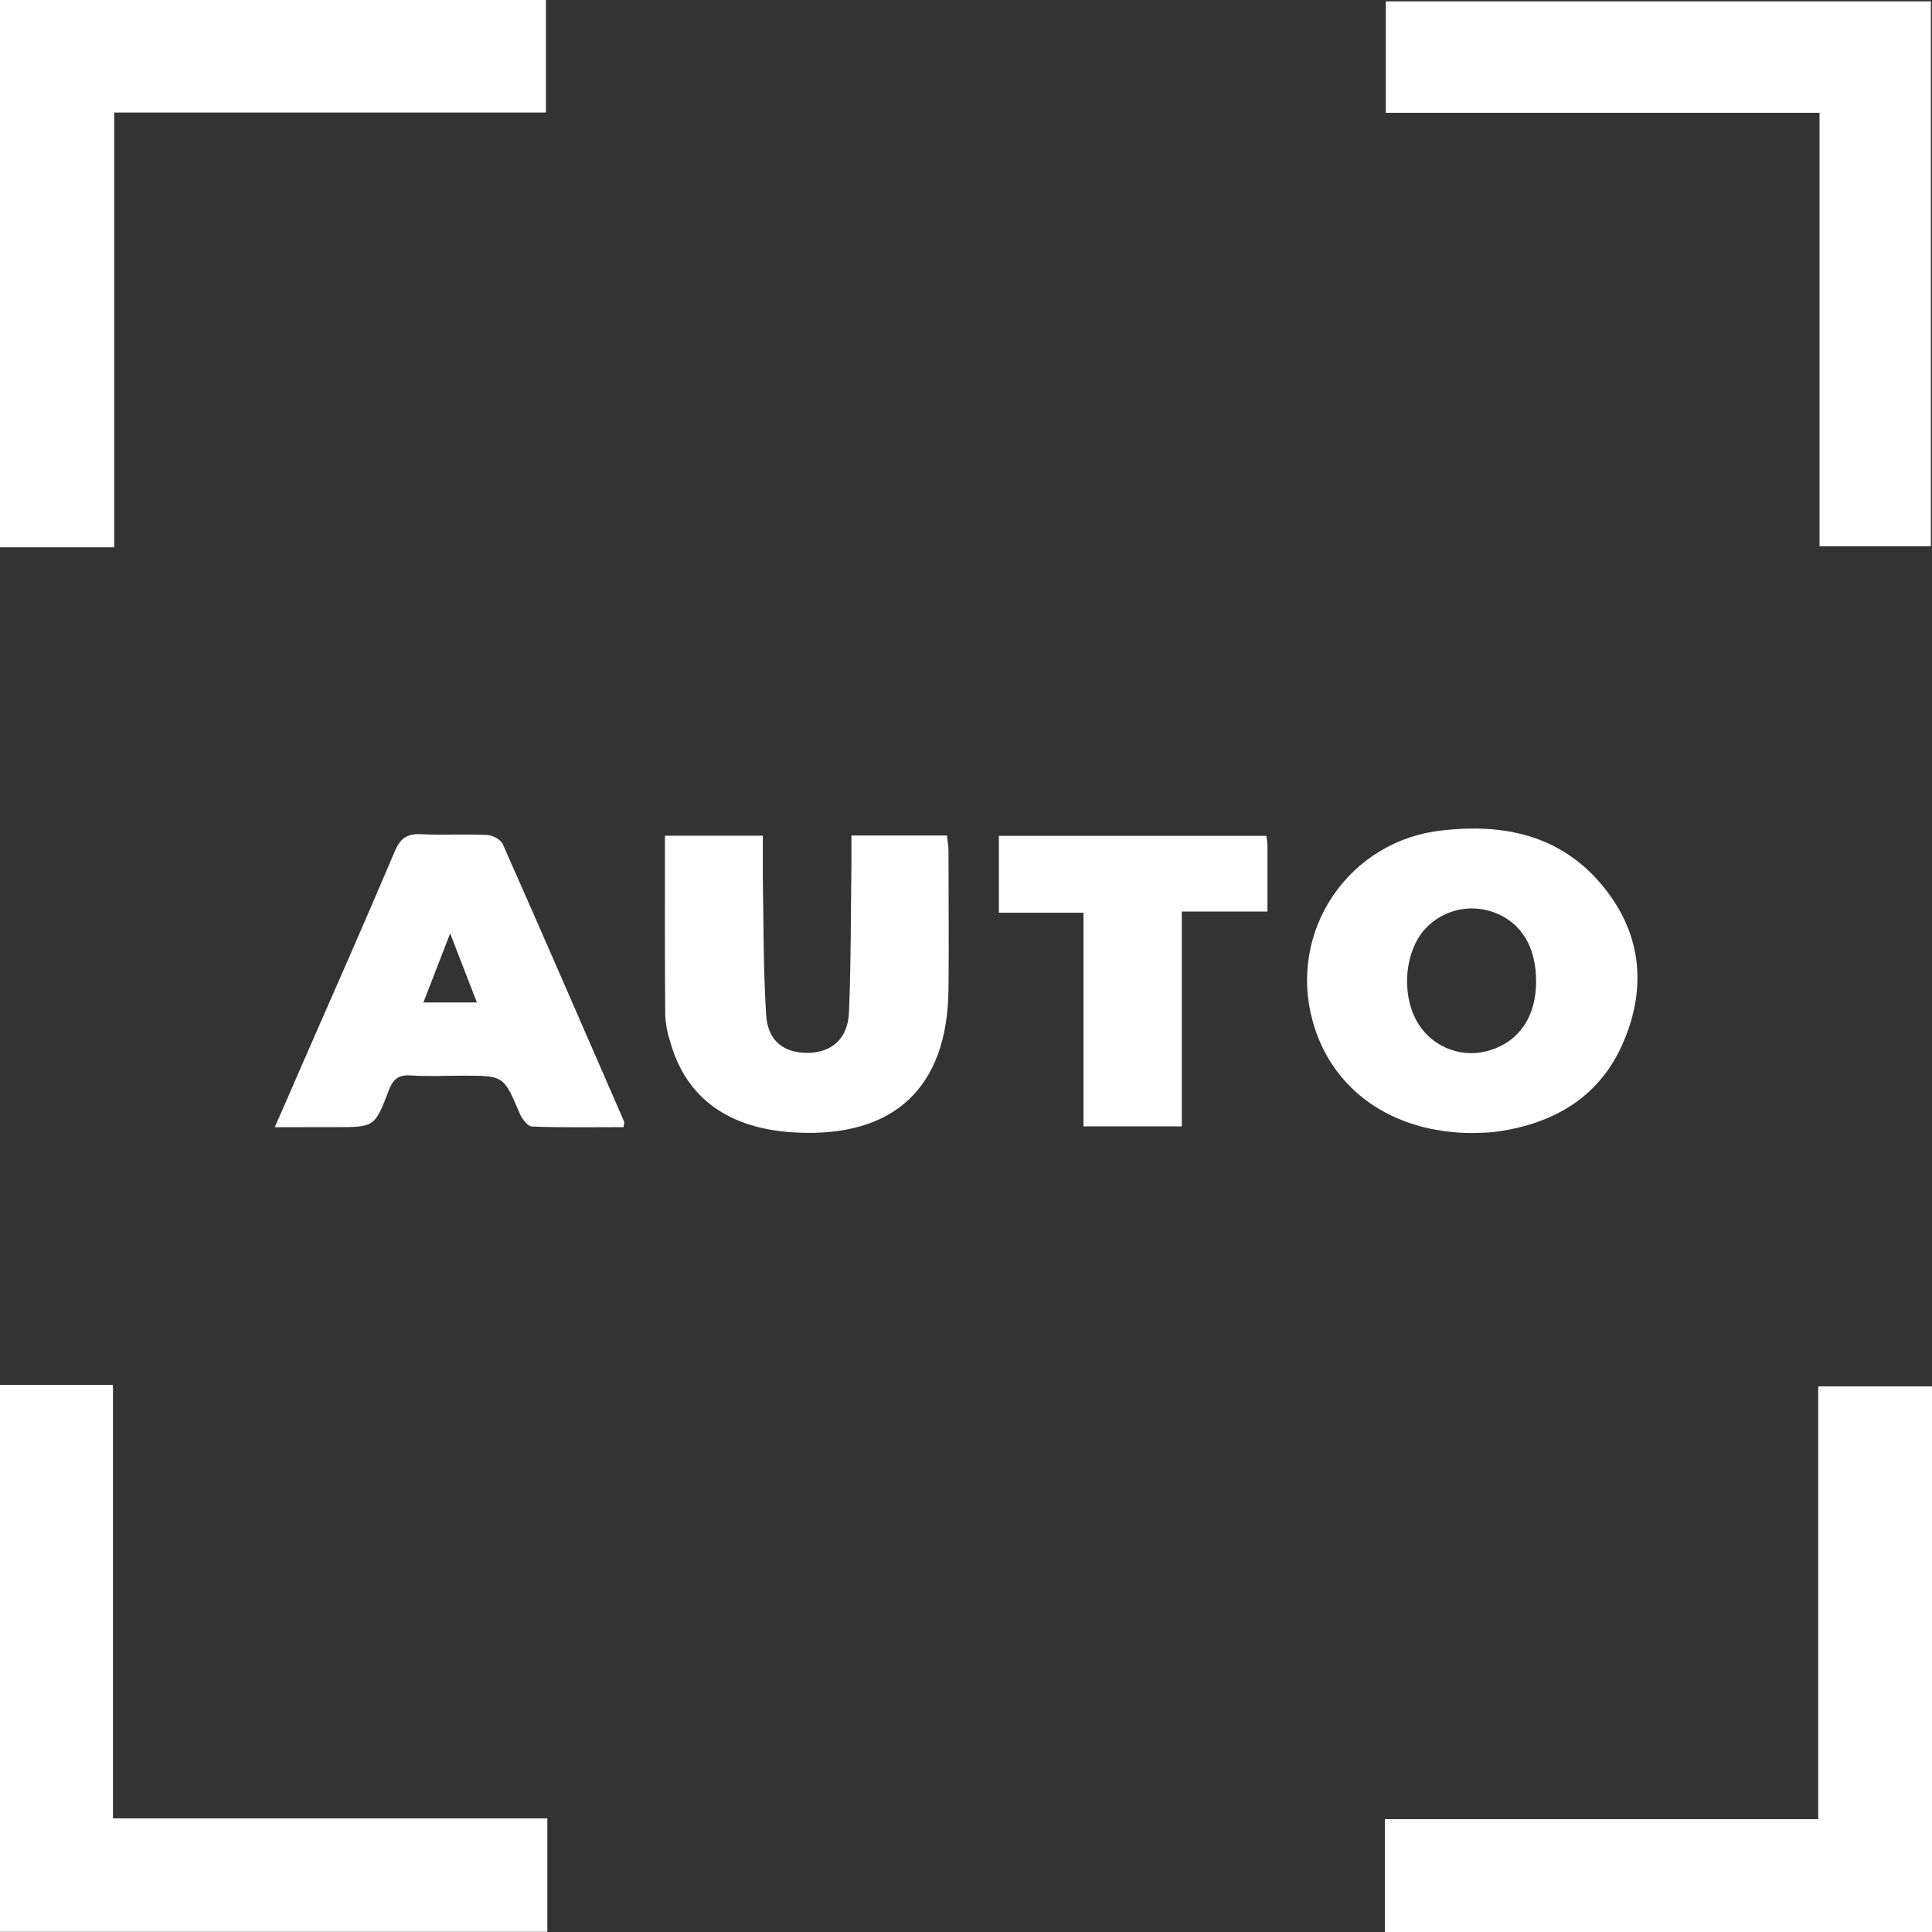 <svg width="61" height="61" viewBox="0 0 61 61" fill="none" xmlns="http://www.w3.org/2000/svg">
<rect x="0" y="0" width="61" height="61" fill="#333333" stroke="none"/>
<path d="M0 0H17.236V3.553H3.606V17.28H0V0Z" fill="white"/>
<path d="M0 43.725H3.567V57.413H17.281V60.994H0V43.725Z" fill="white"/>
<path d="M43.725 61V57.437H57.407V43.773H61.001V61H43.725Z" fill="white"/>
<path d="M57.449 3.561H43.755V0.044H60.964V17.246H57.449V3.561Z" fill="white"/>
<path d="M46.502 35.774C43.962 35.774 42.029 34.41 41.442 32.225C41.257 31.559 41.218 30.861 41.33 30.18C41.442 29.498 41.701 28.849 42.09 28.277C42.478 27.706 42.986 27.226 43.578 26.87C44.171 26.515 44.834 26.294 45.521 26.221C47.476 25.994 49.26 26.366 50.575 27.938C51.8 29.401 52.008 31.098 51.282 32.842C50.549 34.615 49.09 35.478 47.237 35.733C46.983 35.768 46.723 35.763 46.502 35.774ZM48.5 30.999C48.506 29.909 48.041 29.137 47.187 28.813C46.795 28.664 46.366 28.641 45.961 28.748C45.555 28.855 45.193 29.087 44.926 29.41C44.306 30.189 44.255 31.539 44.815 32.377C45.054 32.733 45.403 33.003 45.809 33.143C46.214 33.284 46.655 33.288 47.063 33.155C47.975 32.867 48.496 32.091 48.5 31.004V30.999Z" fill="white"/>
<path d="M26.882 26.379H29.897C29.916 26.557 29.946 26.709 29.947 26.857C29.947 28.325 29.964 29.793 29.947 31.26C29.908 34.351 28.221 35.916 25.127 35.758C23.013 35.651 21.654 34.671 21.16 32.886C21.073 32.623 21.02 32.349 21.003 32.072C20.989 30.191 20.995 28.309 20.995 26.386H24.085C24.085 26.836 24.085 27.267 24.085 27.699C24.111 29.145 24.099 30.594 24.189 32.036C24.24 32.872 24.755 33.256 25.524 33.242C26.266 33.229 26.771 32.789 26.805 31.966C26.87 30.421 26.861 28.874 26.882 27.328C26.885 27.035 26.882 26.74 26.882 26.379Z" fill="white"/>
<path d="M8.676 35.59C9.022 34.797 9.329 34.099 9.631 33.4C10.586 31.225 11.541 29.057 12.469 26.871C12.648 26.448 12.872 26.317 13.304 26.339C13.996 26.373 14.694 26.329 15.386 26.363C15.558 26.371 15.811 26.509 15.876 26.655C17.165 29.567 18.432 32.488 19.703 35.407C19.716 35.437 19.703 35.48 19.688 35.588C18.733 35.588 17.767 35.606 16.805 35.569C16.666 35.569 16.482 35.33 16.409 35.157C15.902 33.963 15.909 33.963 14.627 33.963C14.072 33.963 13.514 33.992 12.956 33.955C12.564 33.928 12.402 34.094 12.273 34.432C11.83 35.593 11.818 35.588 10.586 35.588L8.676 35.59ZM13.366 31.651H15.057L14.213 29.471C13.905 30.267 13.644 30.937 13.366 31.656V31.651Z" fill="white"/>
<path d="M39.982 26.391C40 26.492 40.012 26.593 40.018 26.695C40.018 27.368 40.018 28.04 40.018 28.78H37.313V35.563H34.209V28.818H31.539V26.391H39.982Z" fill="white"/>
</svg>
